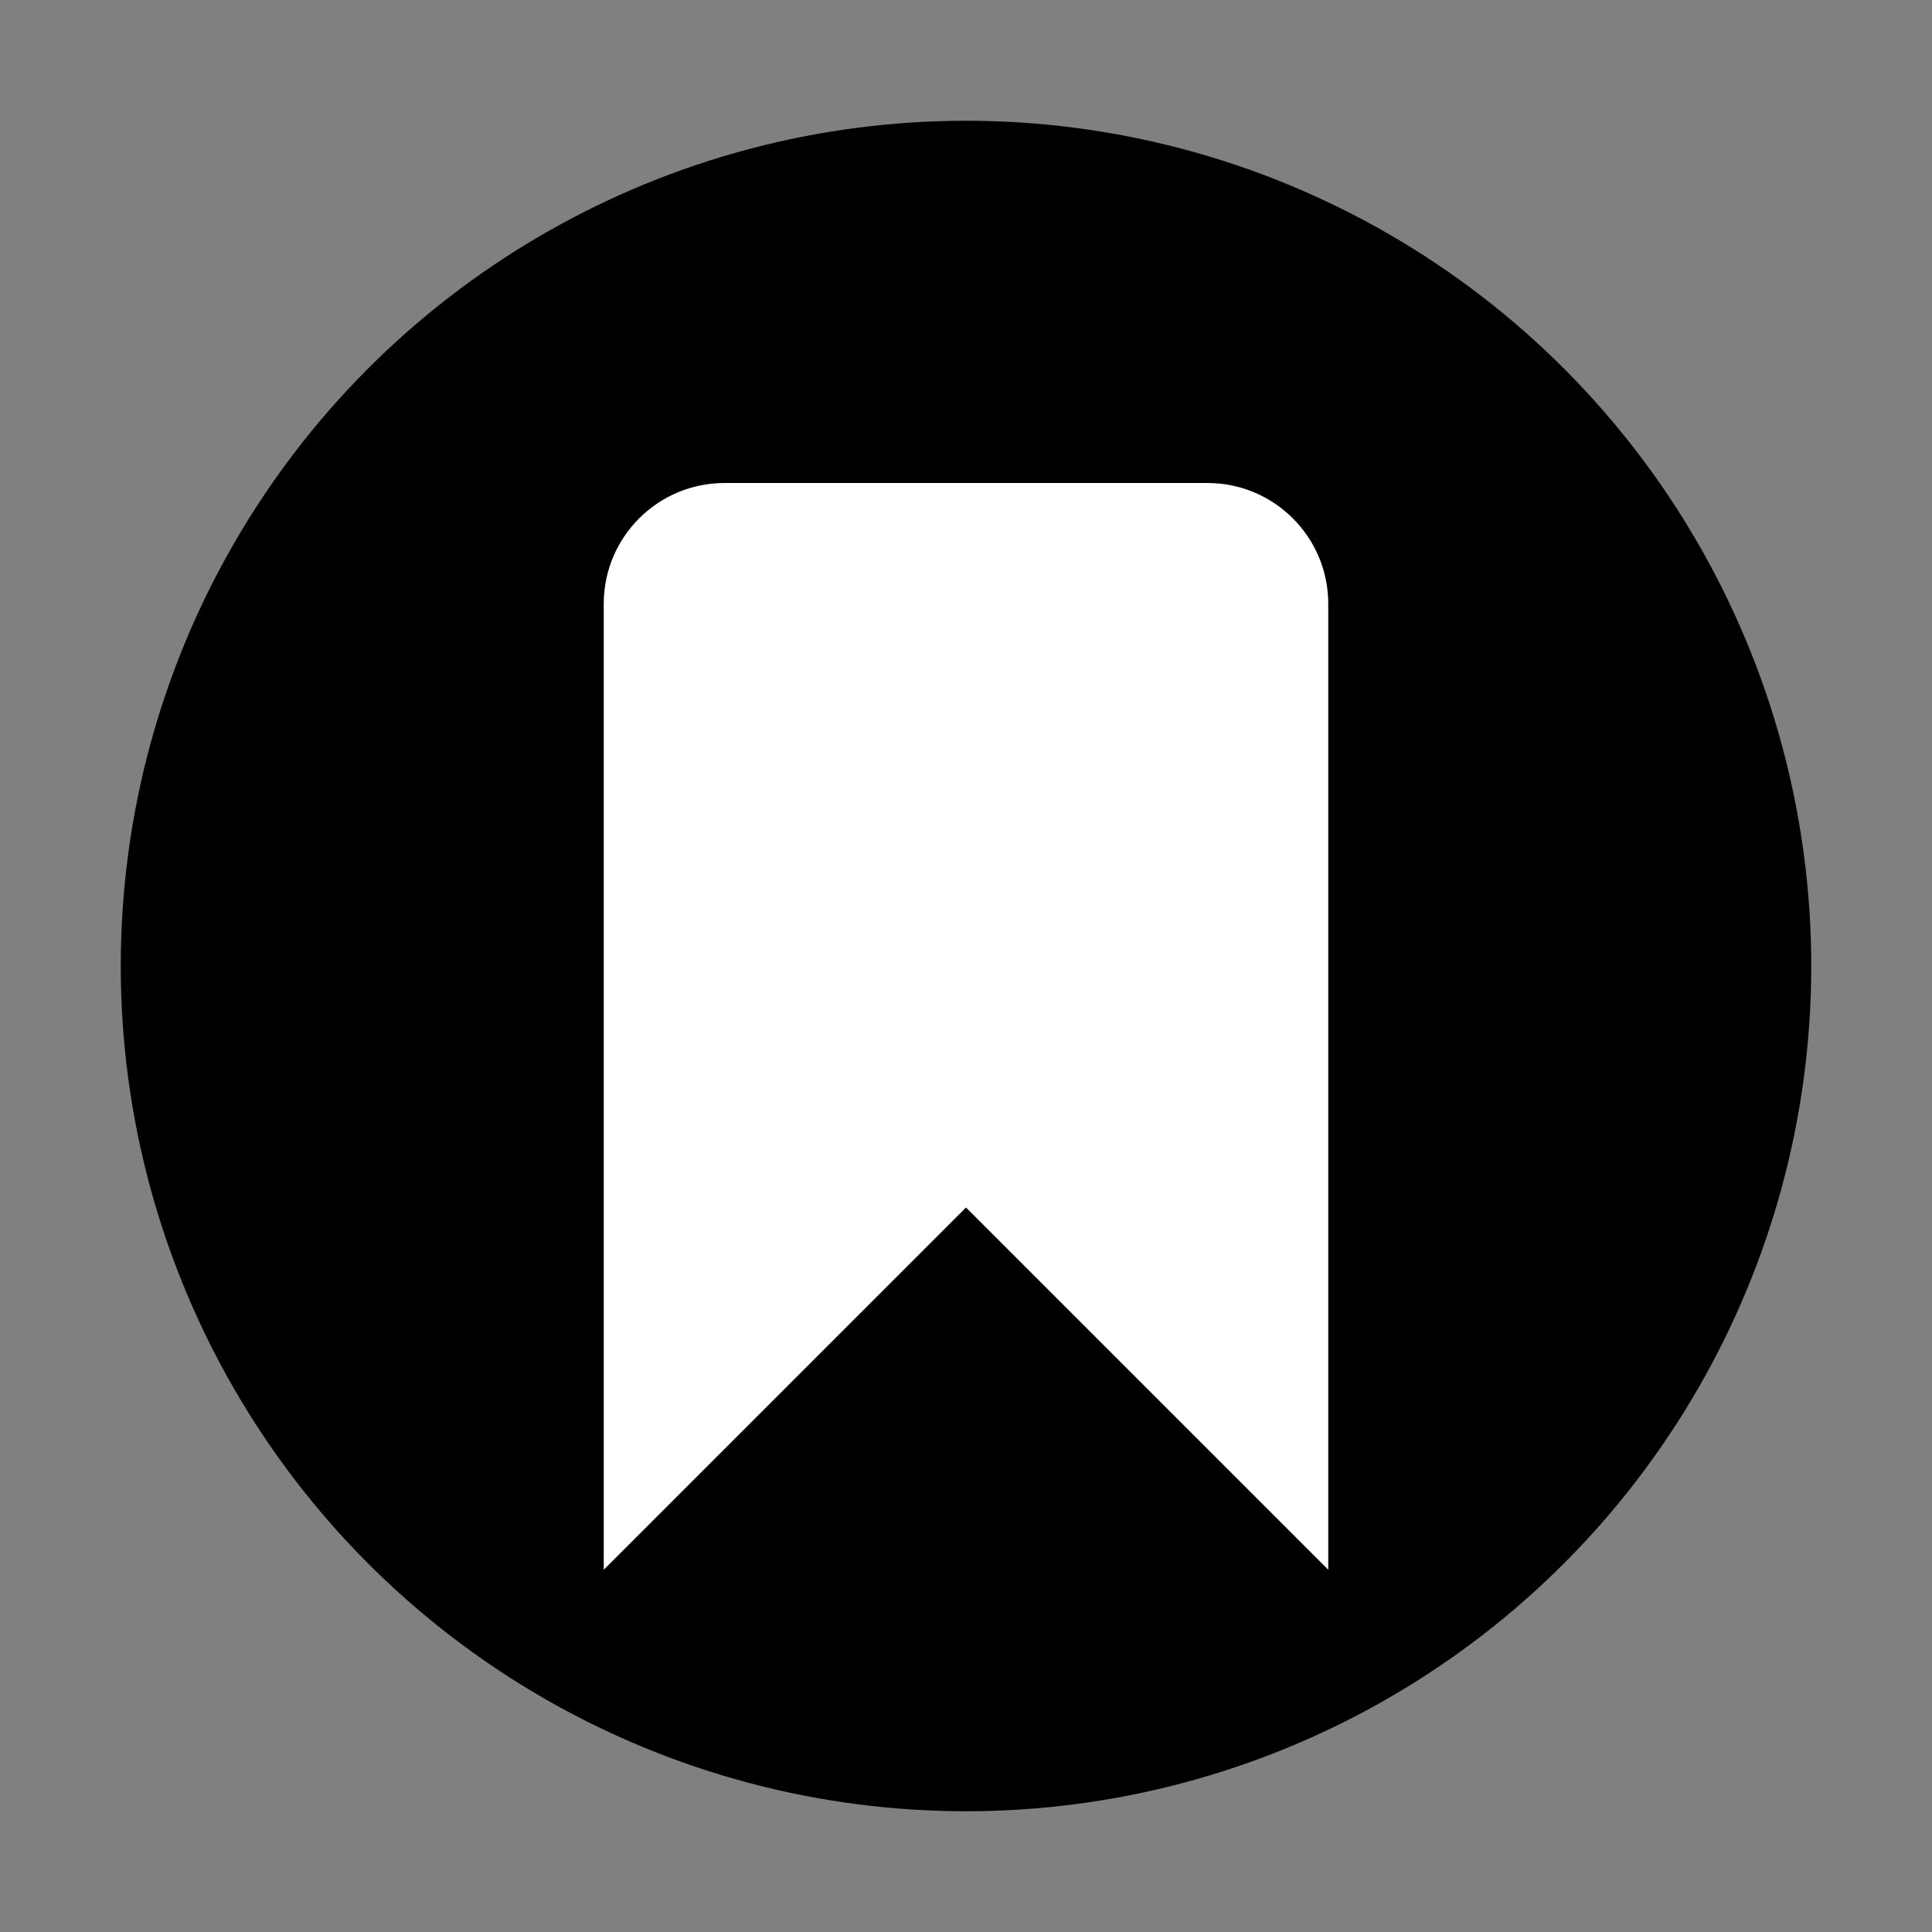<?xml version="1.0" encoding="UTF-8"?>
<svg width="16px" height="16px" viewBox="0 0 16 16" version="1.1" xmlns="http://www.w3.org/2000/svg" xmlns:xlink="http://www.w3.org/1999/xlink">
    <rect x="0" y="0" width="16" height="16" fill="#808080" stroke="none"/>
    <title>badge/circle/saved</title>
    <g id="badge/circle/saved" stroke="none" stroke-width="1" fill="none" fill-rule="evenodd">
        <rect id="Bounds" x="0" y="0" width="16" height="16"></rect>
        <circle id="Circle" fill="#000000" fill-rule="nonzero" cx="8" cy="8" r="7"></circle>
        <g id="icon16/bot-variant">
            <rect id="Bounds" x="0" y="0" width="16" height="16"></rect>
            <path d="M10,4 L6,4 C5.448,4 5,4.448 5,5 L5,13 L8,10 L11,13 L11,5 C11,4.448 10.552,4 10,4 Z" id="mdi:bookmark" fill="#FFFFFF" fill-rule="nonzero"></path>
        </g>
    </g>
</svg>